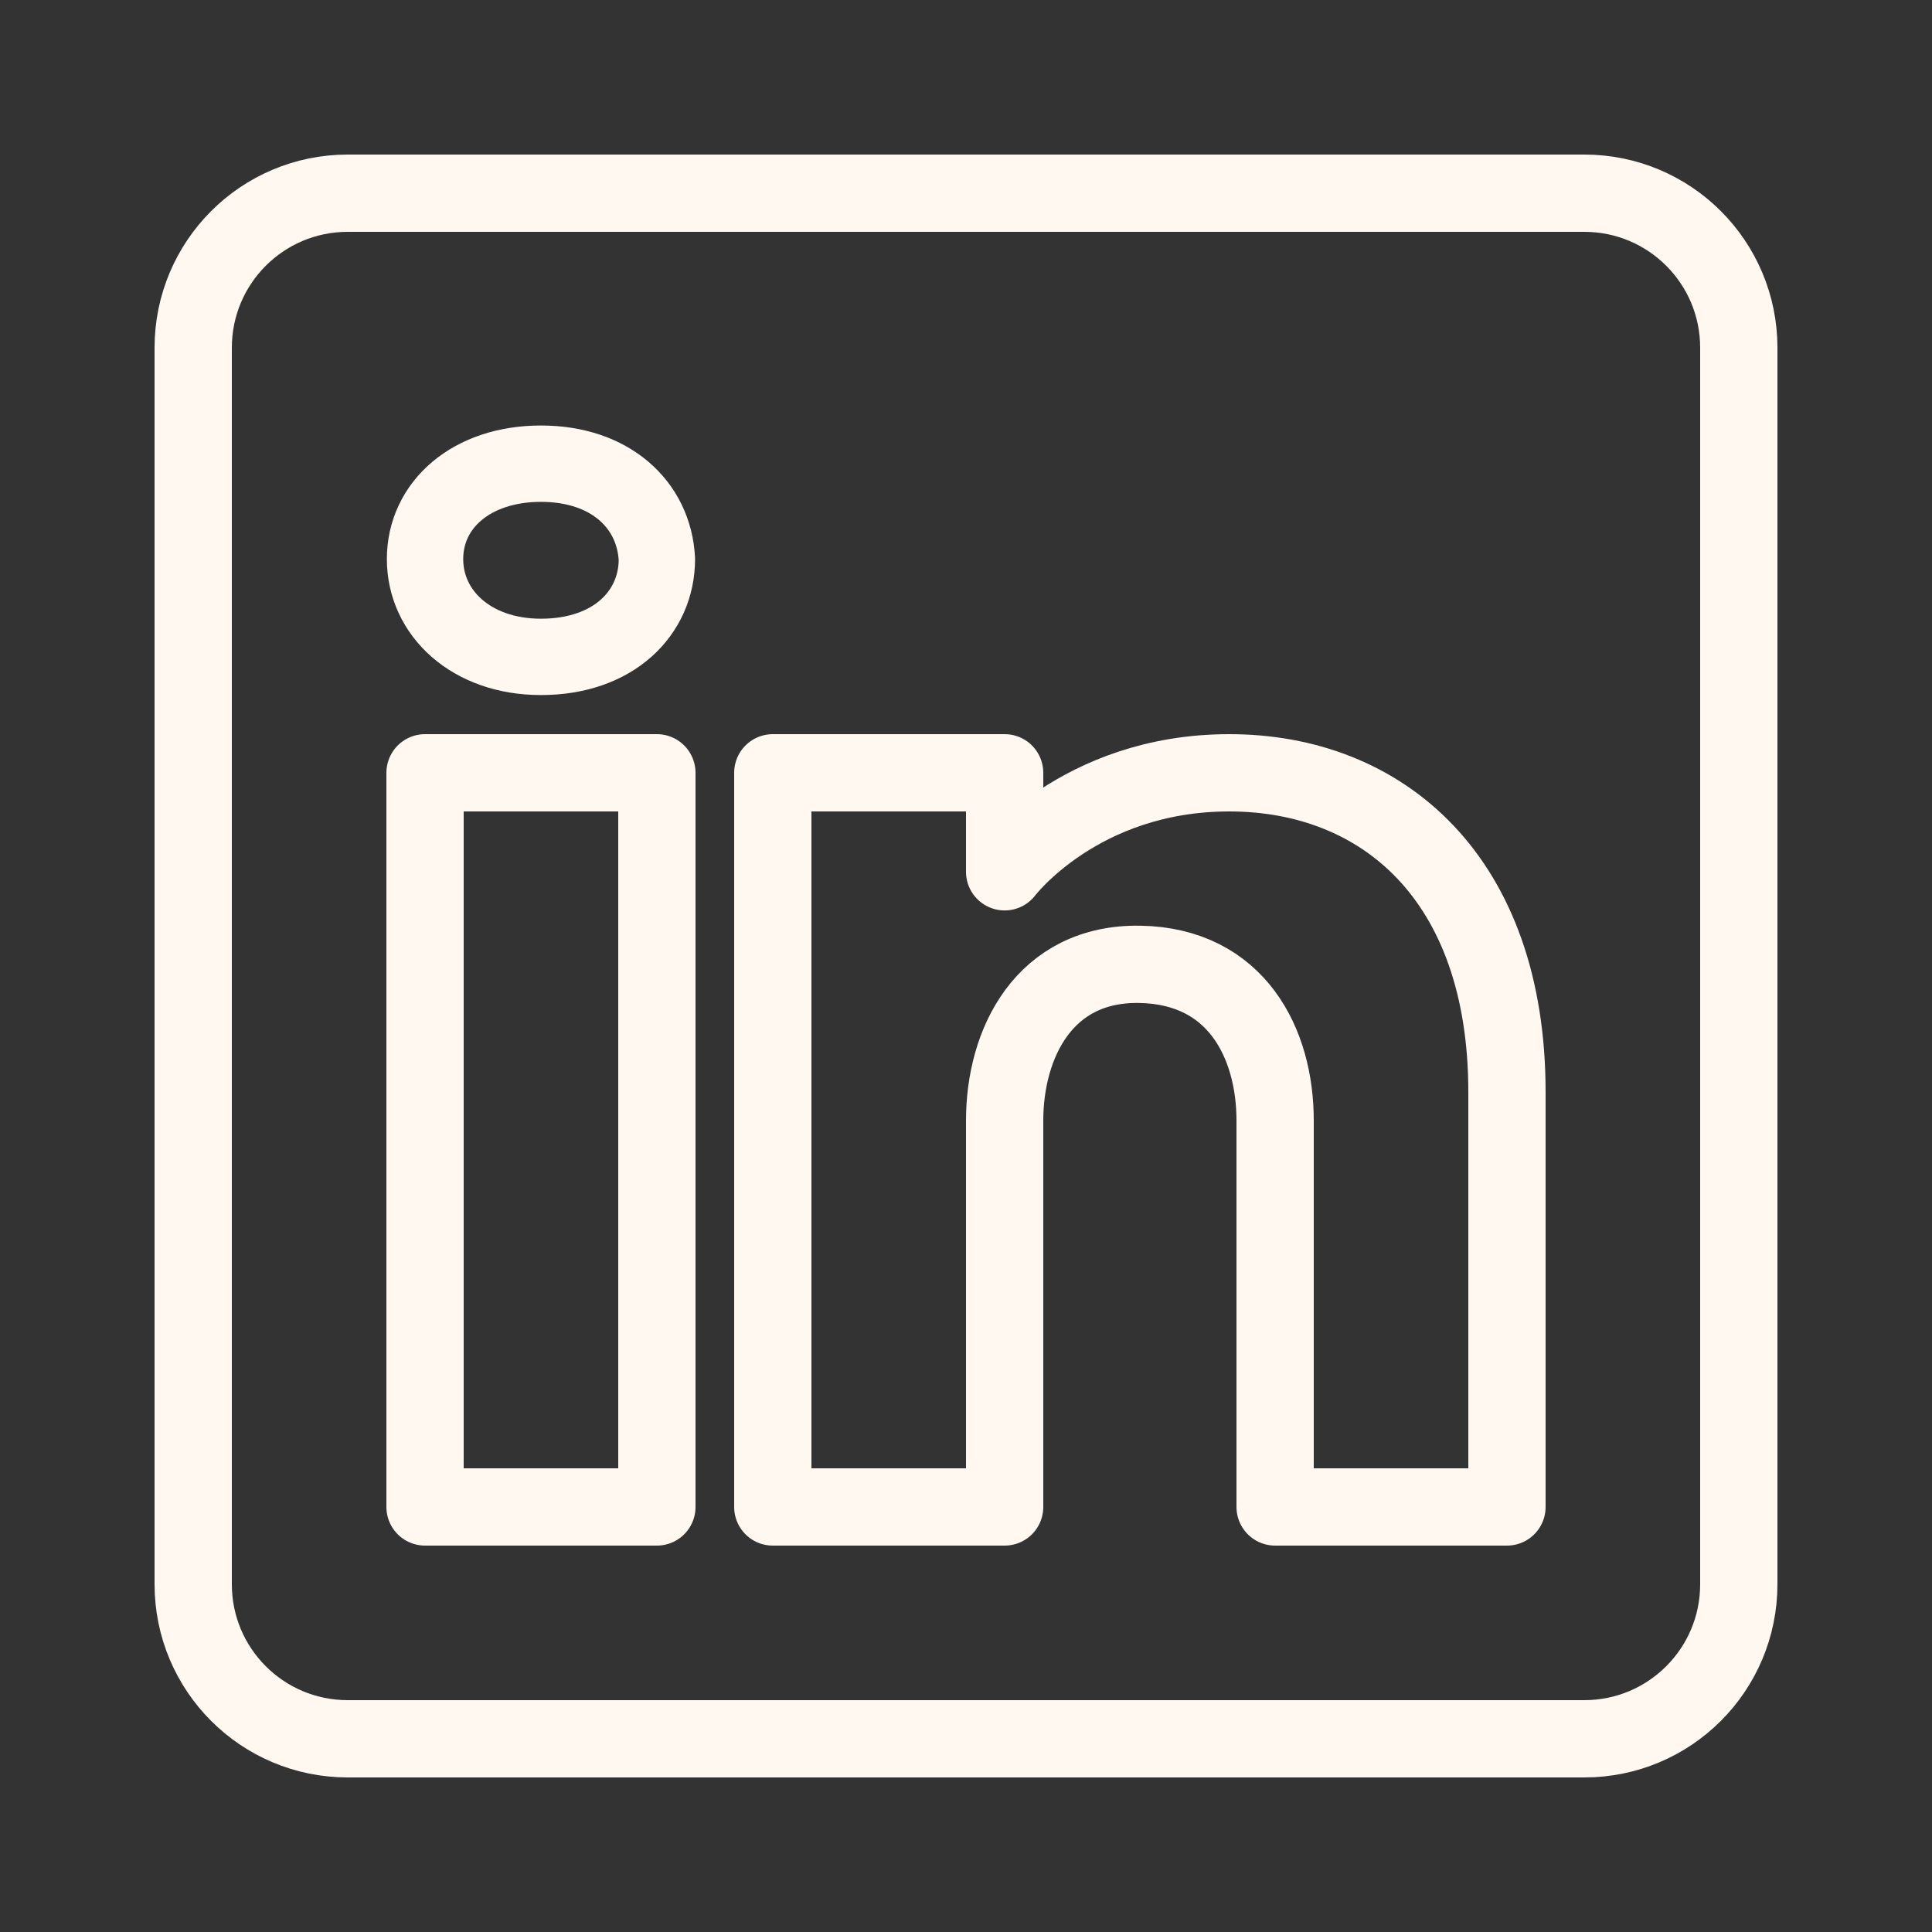 <?xml version="1.0" encoding="UTF-8"?>
<svg xmlns="http://www.w3.org/2000/svg" xmlns:xlink="http://www.w3.org/1999/xlink" width="50pt" height="50pt" viewBox="0 0 50 50" version="1.1">
<rect x="0" y="0" width="50" height="50" fill="#333333" stroke="none"/>
<g id="surface5231">
<path style="fill:none;stroke-width:2;stroke-linecap:round;stroke-linejoin:round;stroke:rgb(100%,97.255%,94.51%);stroke-opacity:1;stroke-miterlimit:10;" d="M 9 45 L 41 45 C 43.211 45 45 43.211 45 41 L 45 9 C 45 6.789 43.211 5 41 5 L 9 5 C 6.789 5 5 6.789 5 9 L 5 41 C 5 43.211 6.789 45 9 45 Z M 9 45 "/>
<path style="fill:none;stroke-width:2;stroke-linecap:round;stroke-linejoin:round;stroke:rgb(100%,97.255%,94.51%);stroke-opacity:1;stroke-miterlimit:10;" d="M 11 20 L 17 20 L 17 39 L 11 39 Z M 11 20 "/>
<path style="fill:none;stroke-width:1.976;stroke-linecap:round;stroke-linejoin:round;stroke:rgb(100%,97.255%,94.51%);stroke-opacity:1;stroke-miterlimit:10;" d="M 14 17 C 12.199 17 11 15.867 11 14.469 C 11 13.066 12.199 12 14 12 C 15.801 12 16.926 13.066 17 14.469 C 17 15.867 15.875 17 14 17 Z M 14 17 "/>
<path style="fill:none;stroke-width:2;stroke-linecap:round;stroke-linejoin:round;stroke:rgb(100%,97.255%,94.51%);stroke-opacity:1;stroke-miterlimit:10;" d="M 39 39 L 33 39 C 33 39 33 29.742 33 29 C 33 27 32 25 29.5 24.957 C 27.023 24.914 26 27 26 29 C 26 29.91 26 39 26 39 L 20 39 L 20 20 L 26 20 L 26 22.562 C 26 22.562 27.93 20 31.812 20 C 35.777 20 39 22.727 39 28.262 Z M 39 39 "/>
</g>
</svg>
